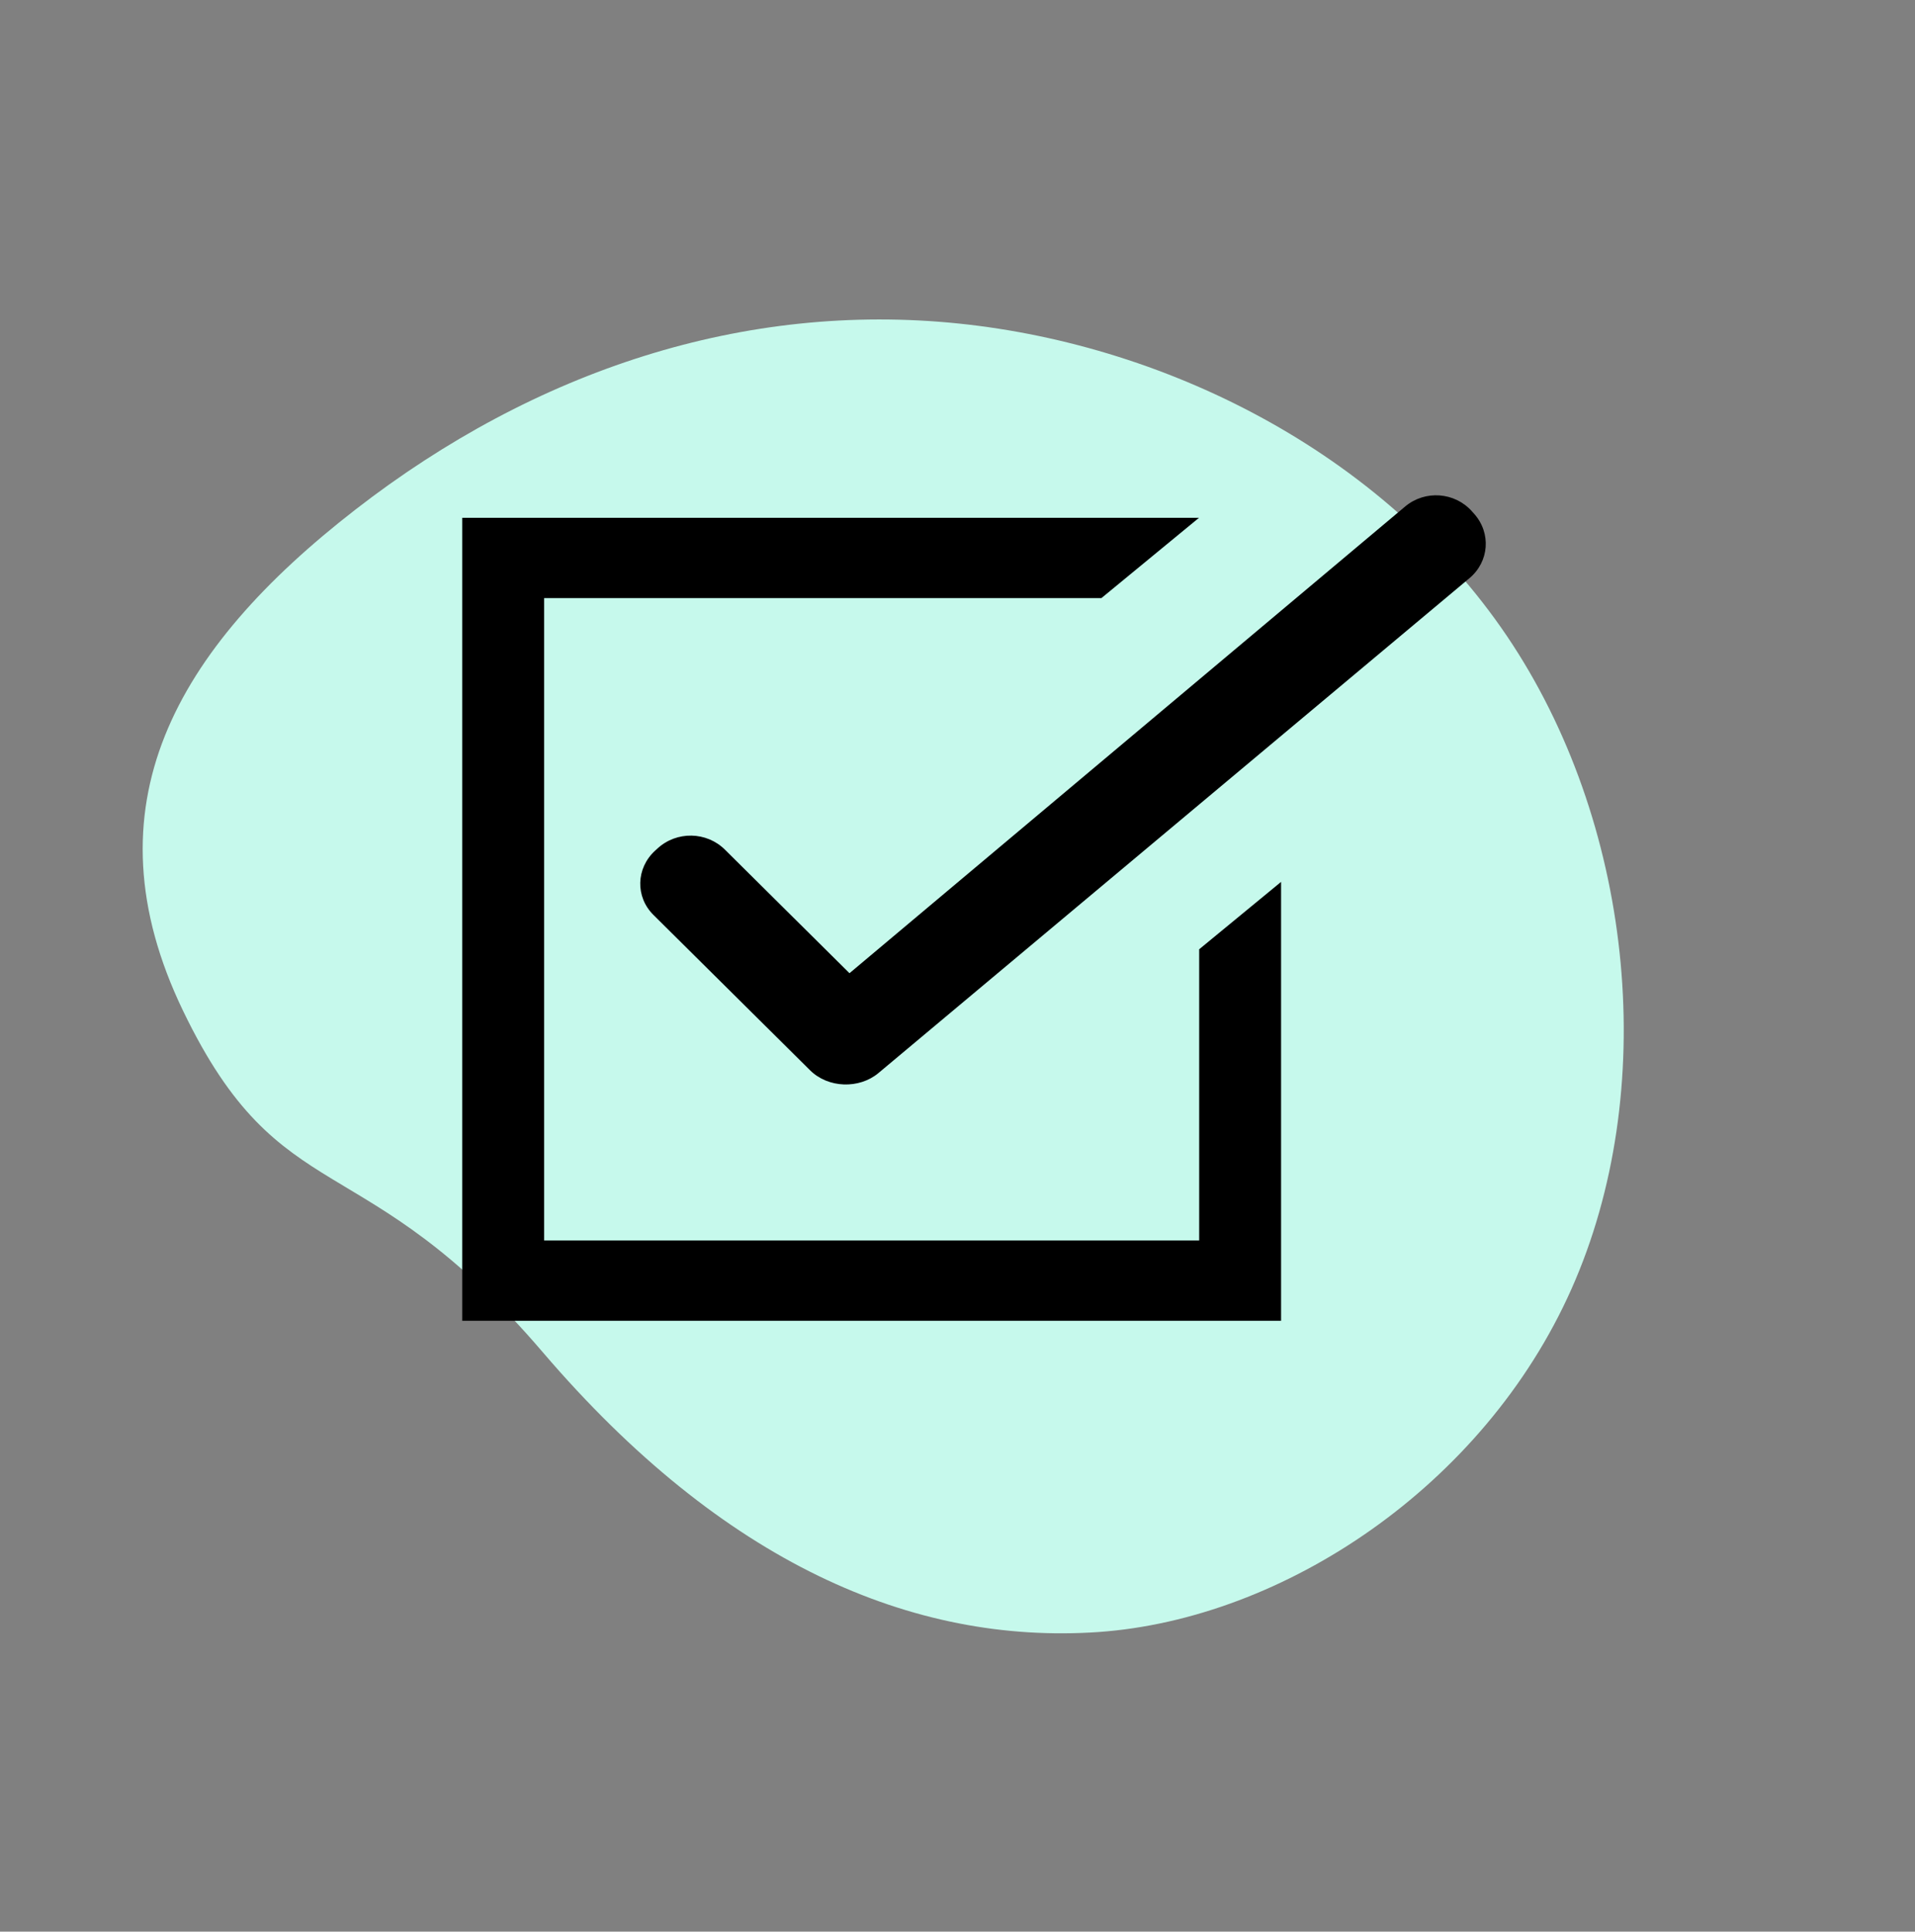 <svg width="116" height="117" viewBox="0 0 116 117" fill="none" xmlns="http://www.w3.org/2000/svg">
<rect x="0" y="0" width="116" height="117" fill="#808080" stroke="none"/>
<path d="M95.189 78.077C89.887 90.006 77.757 98.066 66.523 98.853C55.278 99.621 43.79 94.662 32.876 81.901C21.963 69.14 17.051 73.598 11.088 61.223C5.125 48.848 10.63 39.32 21.532 30.864C32.434 22.408 45.108 18.26 58.068 19.596C71.028 20.933 84.275 27.754 91.633 39.056C99.002 50.376 100.508 66.138 95.189 78.077Z" fill="#C6F9EC"/>
<path d="M72.64 57.497L72.64 75.136L32.96 75.136L32.96 36.226L66.718 36.226L72.629 31.362L28 31.362L28 80L77.6 80L77.6 53.416L72.64 57.497Z" fill="black"/>
<path d="M43.911 51.462L51.457 58.947L85.117 30.678C86.319 29.669 88.118 29.804 89.154 30.963L89.291 31.116C90.343 32.292 90.203 34.023 89.012 35.02L53.214 64.992C52.049 65.968 50.168 65.916 49.071 64.828L39.581 55.416C38.477 54.322 38.526 52.589 39.676 51.531L39.828 51.392C40.994 50.319 42.805 50.366 43.911 51.462Z" fill="black"/>
</svg>

